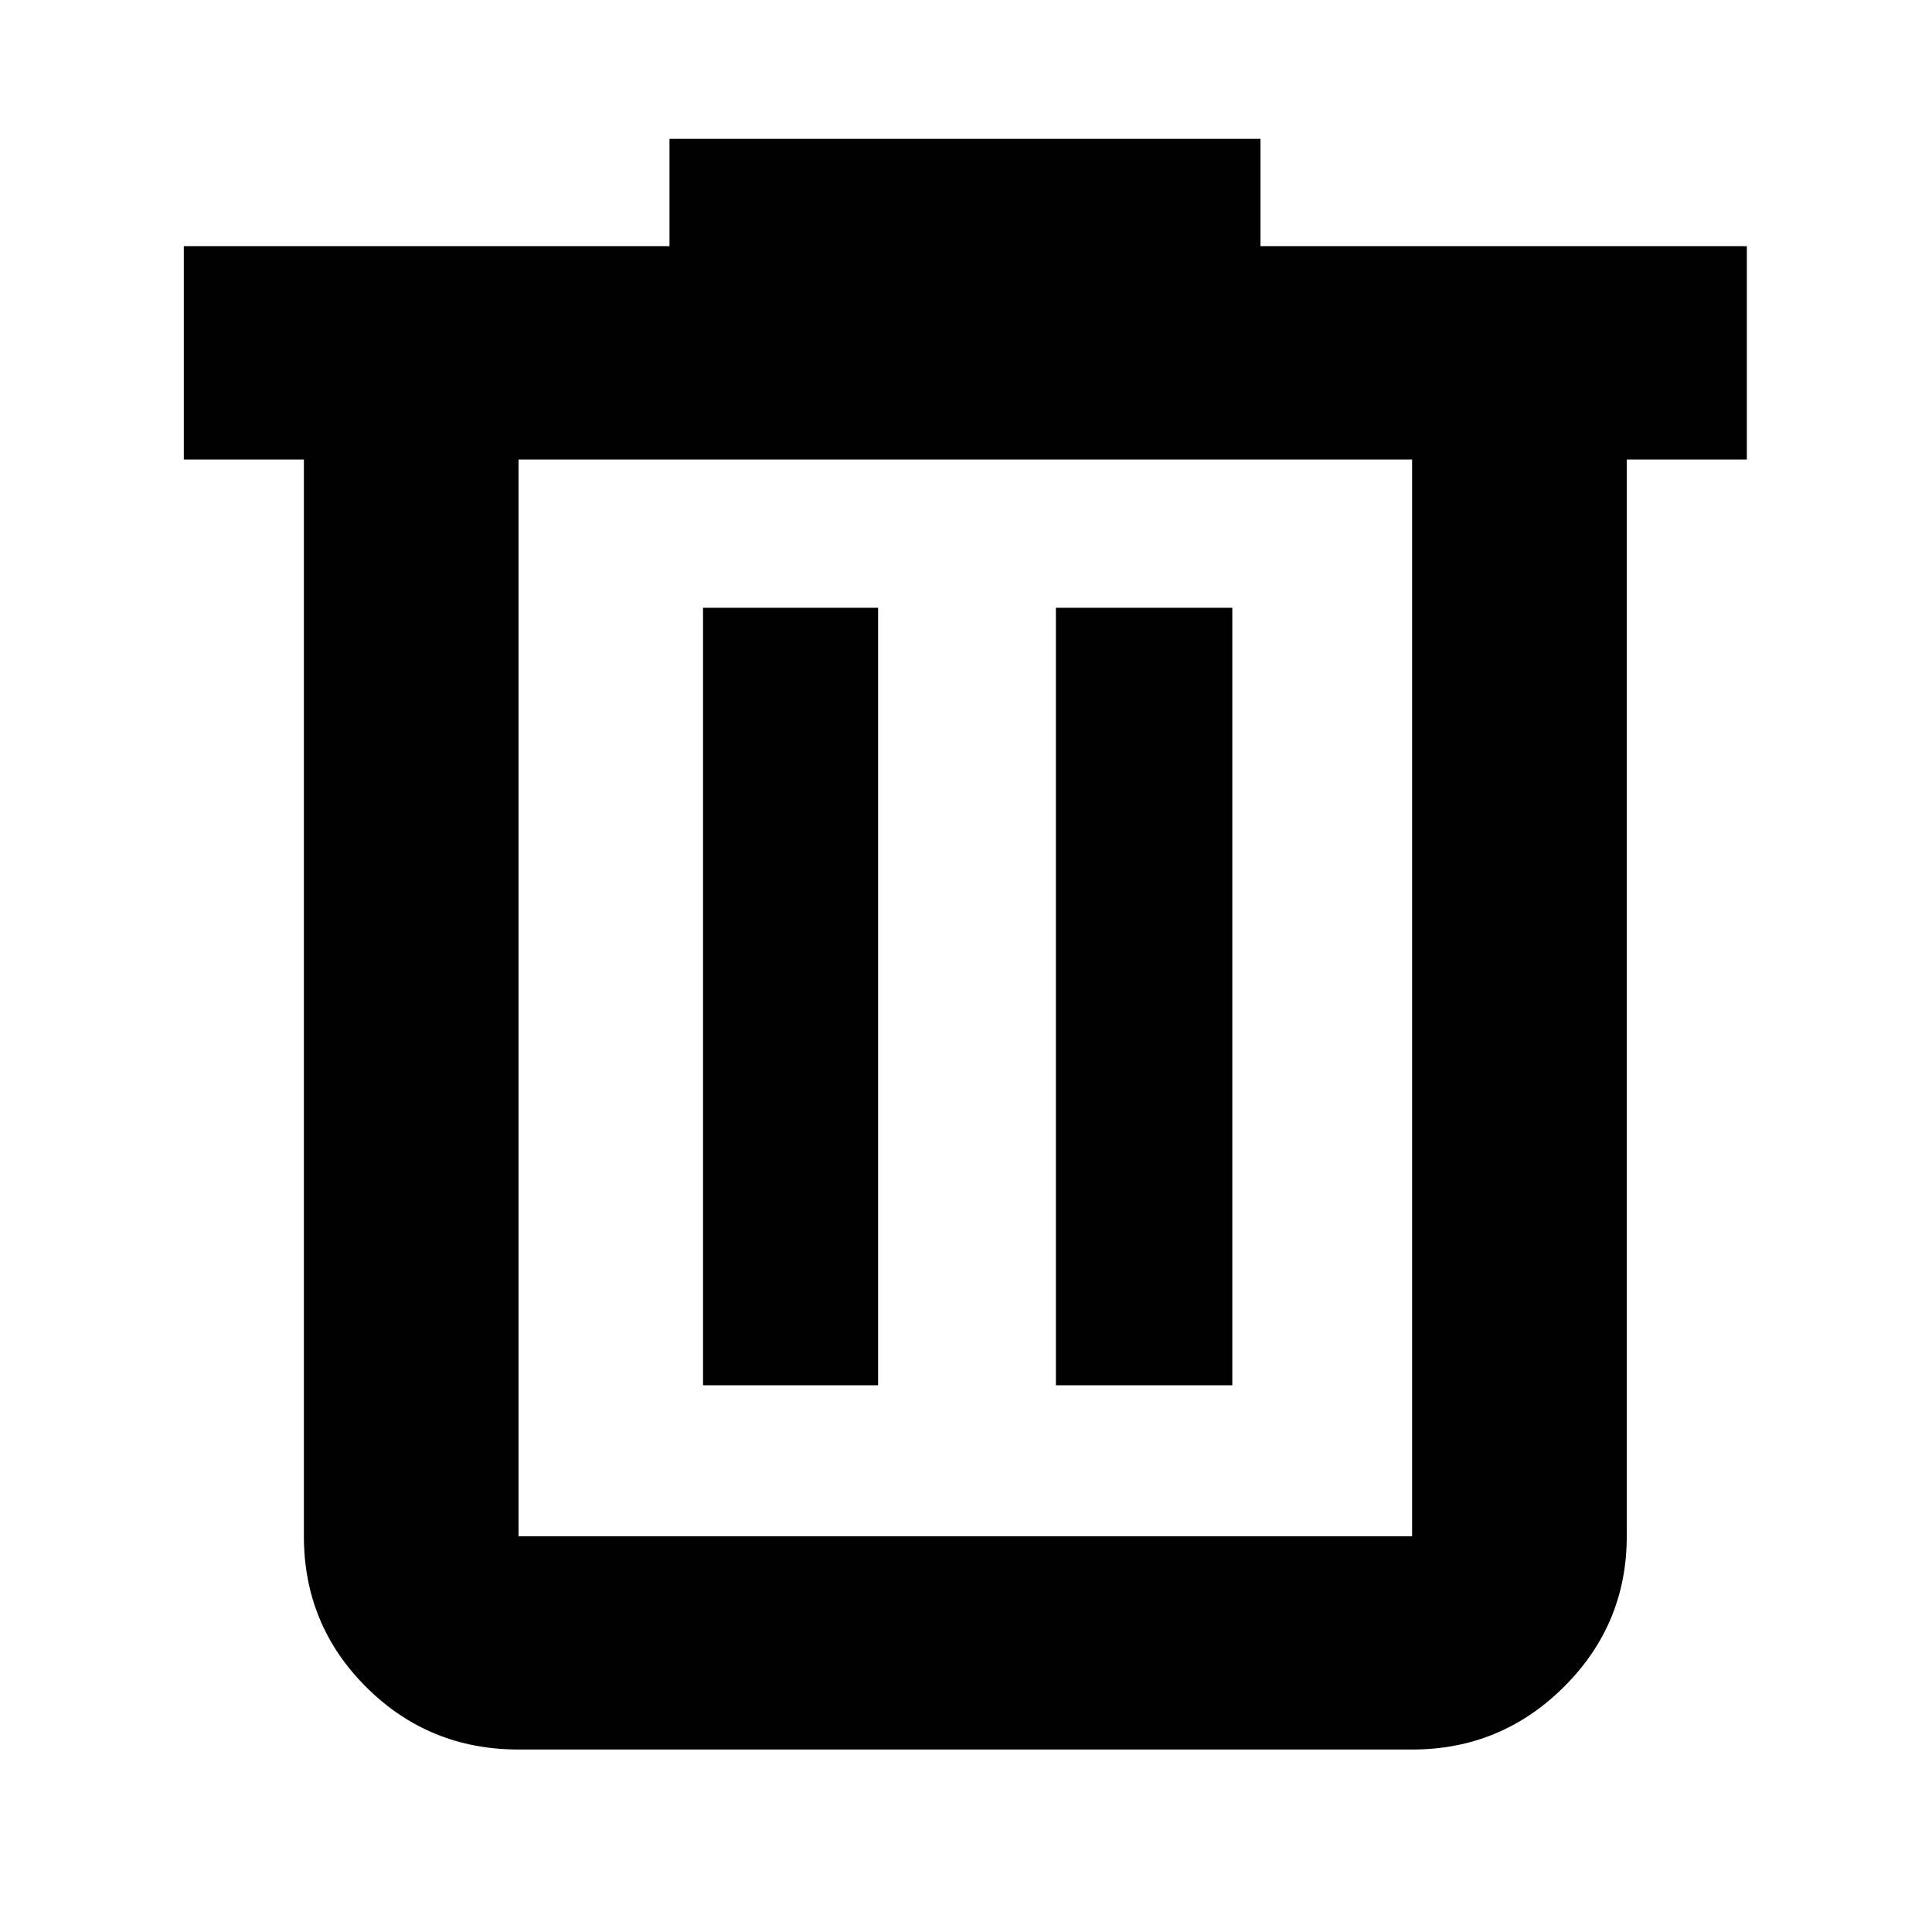 <svg xmlns="http://www.w3.org/2000/svg" height="40" viewBox="0 -960 960 960" width="40"><path d="M257.67-90.67q-44.48 0-75.57-30.9-31.1-30.9-31.1-75.1v-535H91.33v-106h241.34V-891h293.66v53.33H868v106h-59.67v535q0 43.83-31.28 74.92-31.28 31.08-75.38 31.08h-444Zm444-641h-444v535h444v-535Zm-352.34 460h87V-658h-87v386.33Zm175.34 0h87.66V-658h-87.66v386.33Zm-267-460v535-535Z"/></svg>